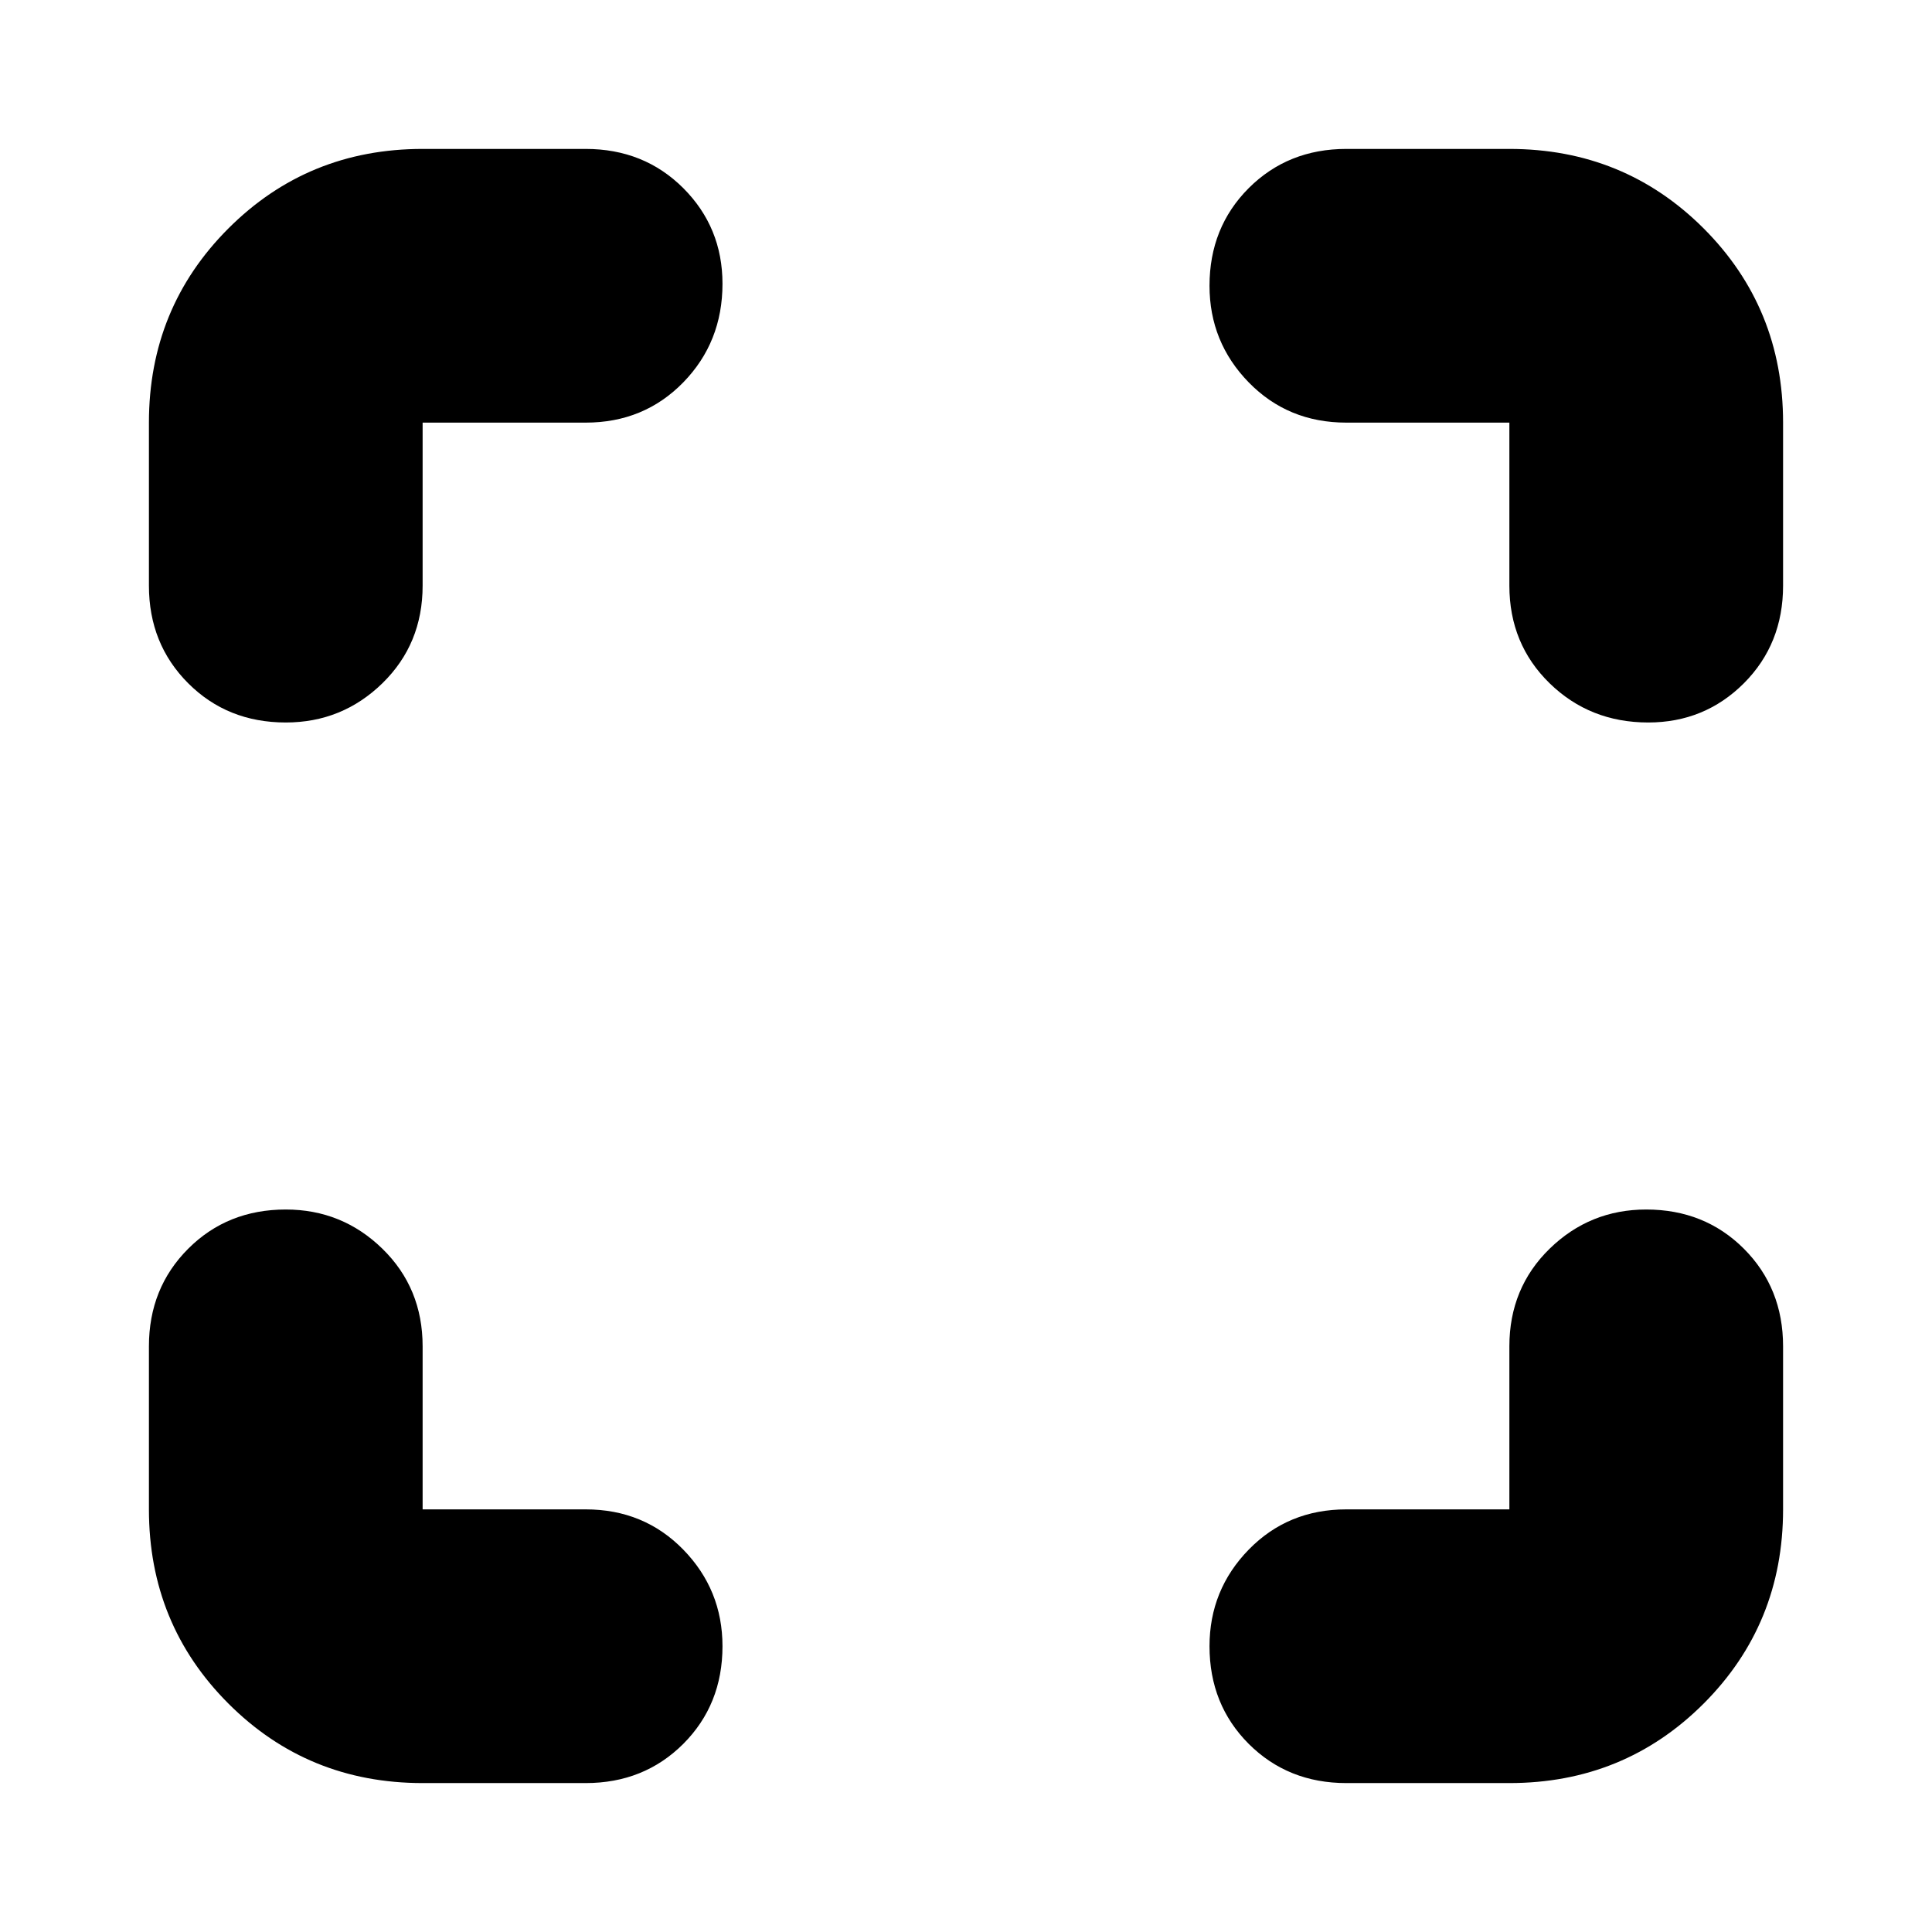 <svg xmlns="http://www.w3.org/2000/svg" height="24" width="24"><path d="M3.55 8.975Q2.825 8.975 2.338 8.488Q1.85 8 1.85 7.275V5.25Q1.85 3.825 2.838 2.837Q3.825 1.85 5.25 1.85H7.275Q8 1.85 8.488 2.337Q8.975 2.825 8.975 3.525Q8.975 4.25 8.488 4.75Q8 5.25 7.275 5.25H5.25Q5.25 5.25 5.25 5.25Q5.25 5.25 5.25 5.25V7.275Q5.25 8 4.75 8.488Q4.25 8.975 3.55 8.975ZM5.25 22.15Q3.825 22.15 2.838 21.163Q1.85 20.175 1.85 18.75V16.725Q1.85 16 2.338 15.512Q2.825 15.025 3.55 15.025Q4.25 15.025 4.75 15.512Q5.25 16 5.25 16.725V18.75Q5.25 18.75 5.25 18.75Q5.25 18.75 5.25 18.75H7.275Q8 18.75 8.488 19.25Q8.975 19.75 8.975 20.45Q8.975 21.175 8.488 21.663Q8 22.15 7.275 22.15ZM16.725 22.15Q16 22.15 15.512 21.663Q15.025 21.175 15.025 20.45Q15.025 19.75 15.512 19.25Q16 18.75 16.725 18.75H18.75Q18.75 18.75 18.75 18.75Q18.75 18.75 18.75 18.75V16.725Q18.75 16 19.25 15.512Q19.75 15.025 20.45 15.025Q21.175 15.025 21.663 15.512Q22.15 16 22.15 16.725V18.75Q22.15 20.175 21.163 21.163Q20.175 22.15 18.75 22.15ZM20.475 8.975Q19.75 8.975 19.25 8.488Q18.75 8 18.75 7.275V5.25Q18.75 5.25 18.75 5.25Q18.75 5.25 18.75 5.25H16.725Q16 5.25 15.512 4.75Q15.025 4.25 15.025 3.55Q15.025 2.825 15.512 2.337Q16 1.85 16.725 1.85H18.75Q20.175 1.85 21.163 2.837Q22.15 3.825 22.15 5.25V7.275Q22.15 8 21.663 8.488Q21.175 8.975 20.475 8.975Z"/></svg>